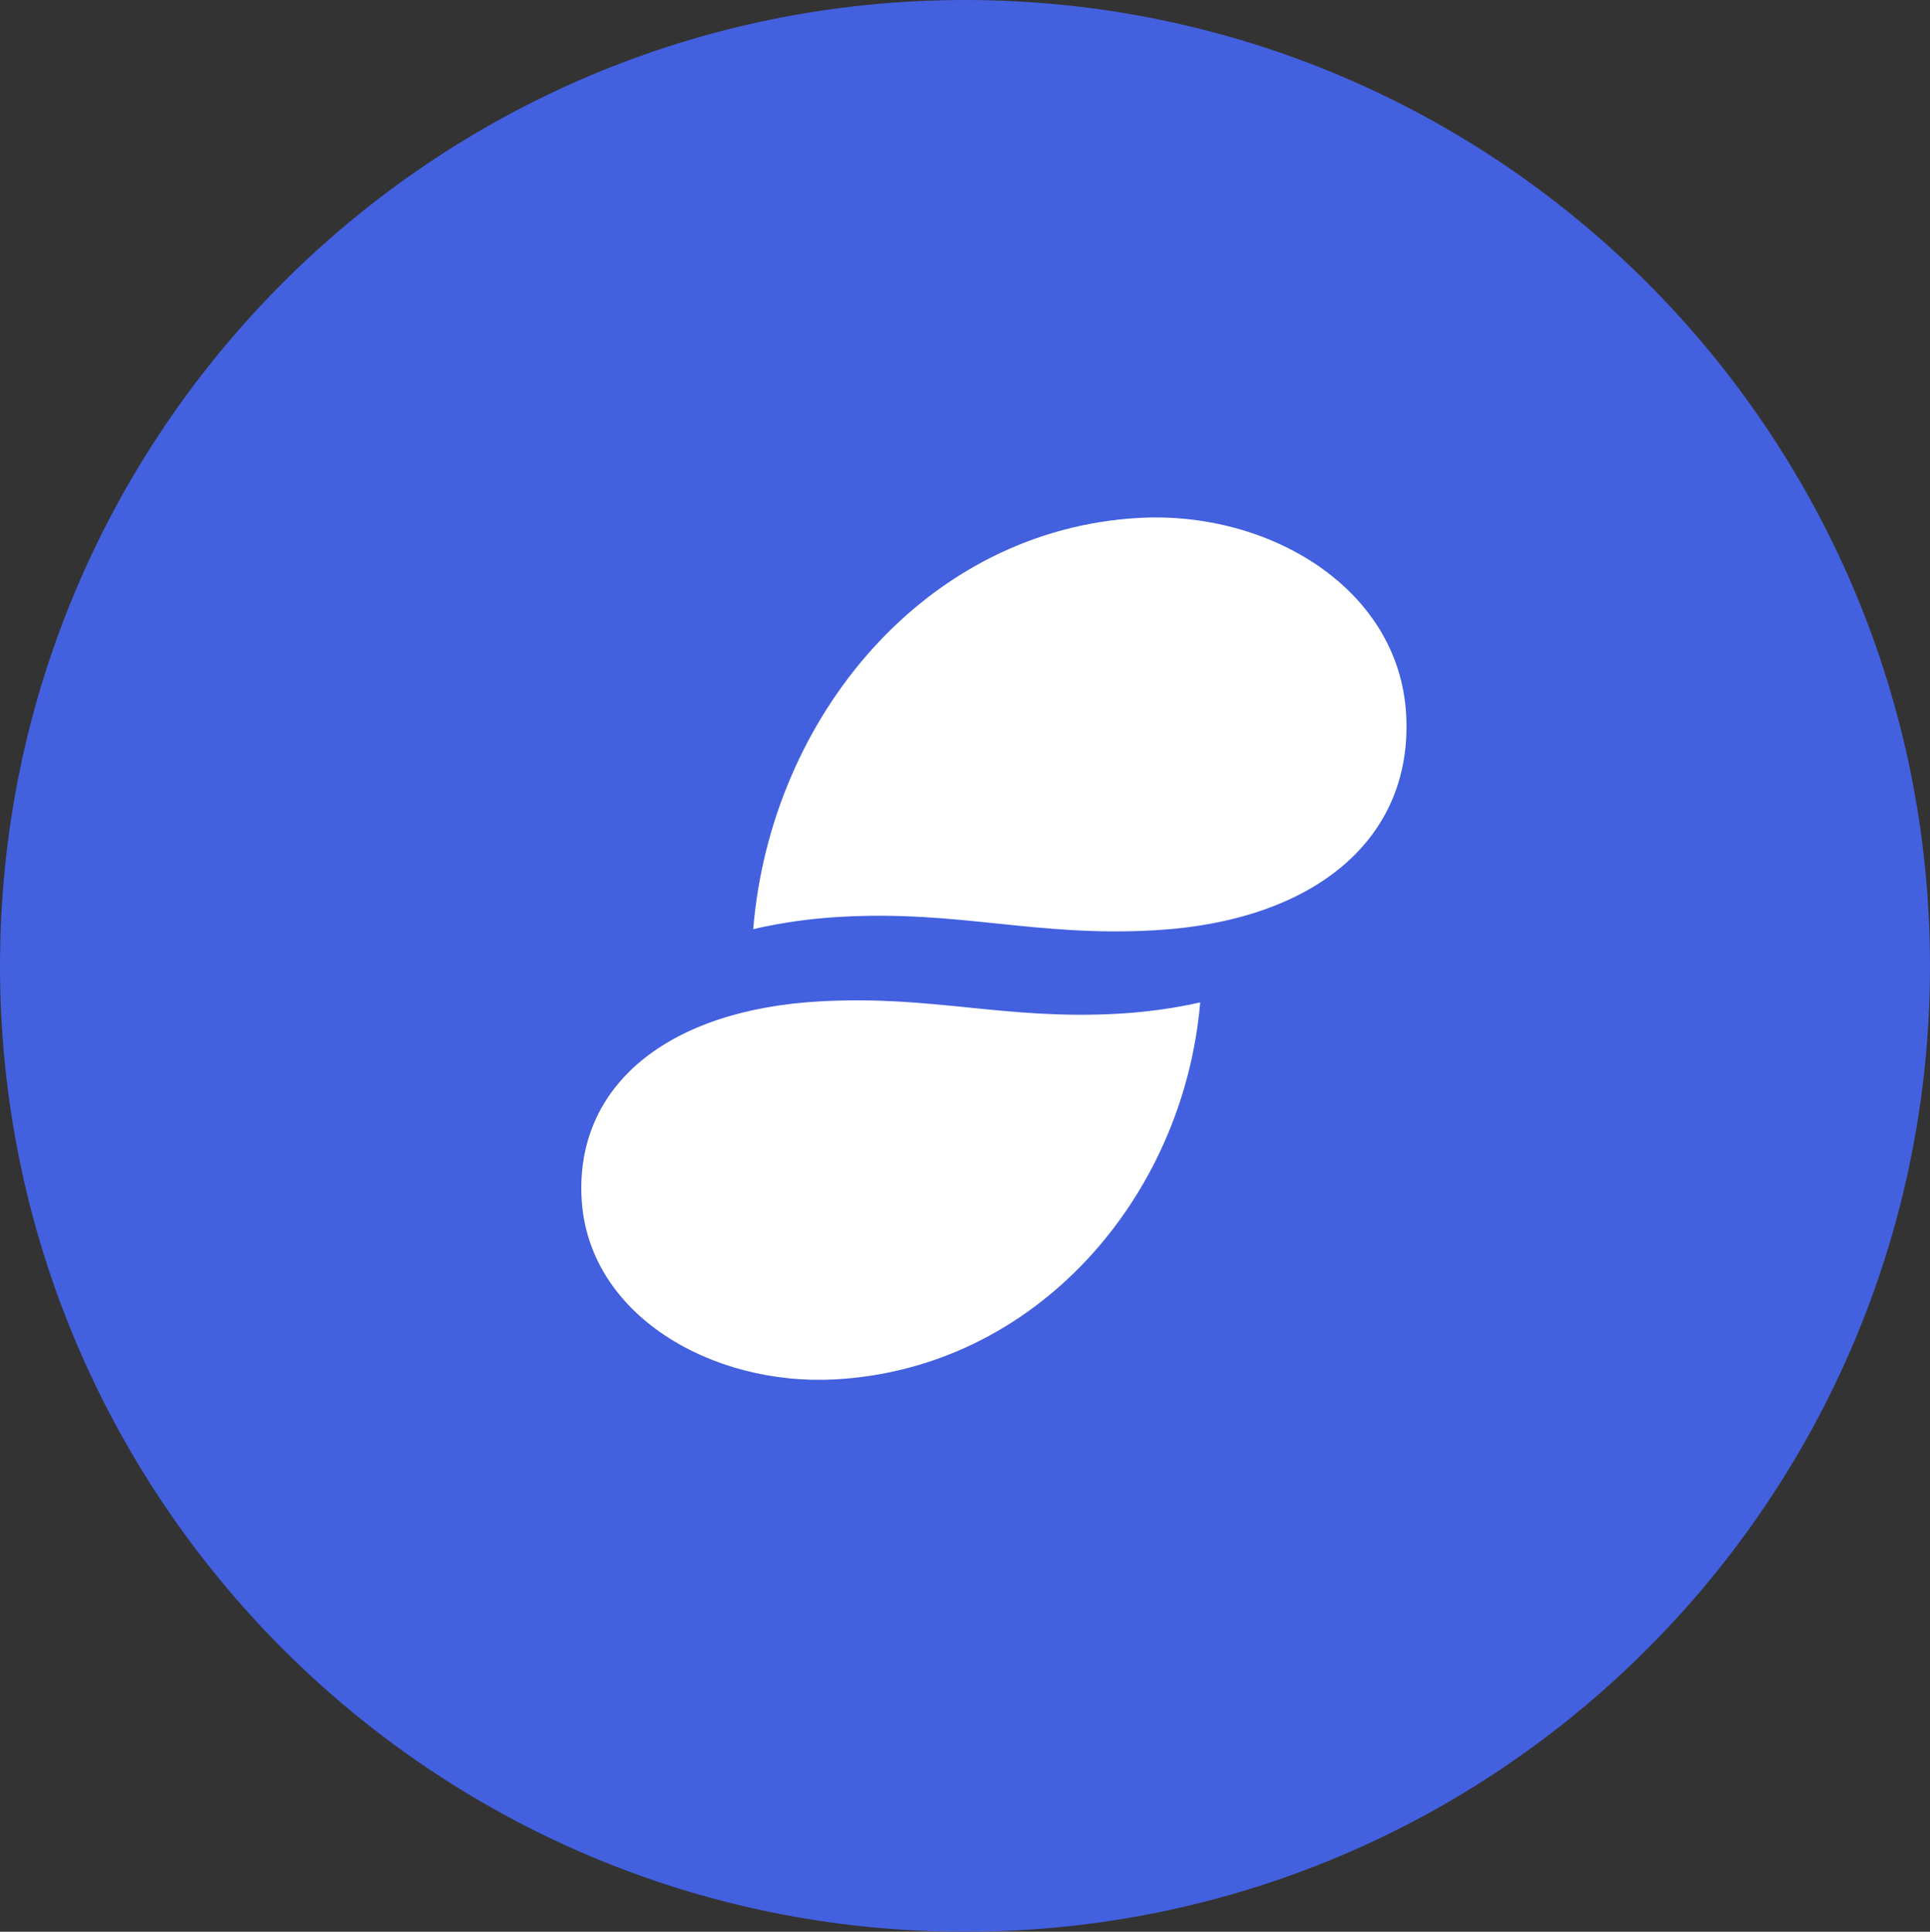 <svg xmlns="http://www.w3.org/2000/svg" xmlns:svg="http://www.w3.org/2000/svg" id="svg18" width="44.952" height="45" fill="none" version="1.1" viewBox="0 0 44.952 45"><rect x="0" y="0" width="44.952" height="45" fill="#333333" stroke="none"/><path id="path2" fill="#4360df" fill-rule="evenodd" d="M 22.476,0 C 10.063,0 0,10.074 0,22.5 0,34.926 10.063,45 22.476,45 34.889,45 44.952,34.926 44.952,22.5 44.952,10.074 34.889,0 22.476,0 Z" clip-rule="evenodd"/><path id="path4" fill="#fff" fill-rule="evenodd" d="m 23.231,21.514 c 1.129,0.118 2.257,0.235 3.645,0.158 3.76,-0.21 6.037,-2.141 5.875,-5.029 -0.165,-2.938 -3.194,-4.747 -6.226,-4.578 -4.94,0.276 -8.573,4.617 -8.982,9.58 0.671,-0.157 1.377,-0.251 2.043,-0.288 1.388,-0.077 2.516,0.04 3.645,0.158 z m -9.684,6.422 c 0.156,2.693 3.026,4.352 5.898,4.197 4.68,-0.253 8.122,-4.233 8.509,-8.782 -0.636,0.144 -1.304,0.231 -1.935,0.265 -1.315,0.071 -2.384,-0.037 -3.453,-0.145 -1.069,-0.108 -2.139,-0.216 -3.453,-0.145 -3.561,0.192 -5.719,1.963 -5.566,4.61 z" clip-rule="evenodd"/></svg>